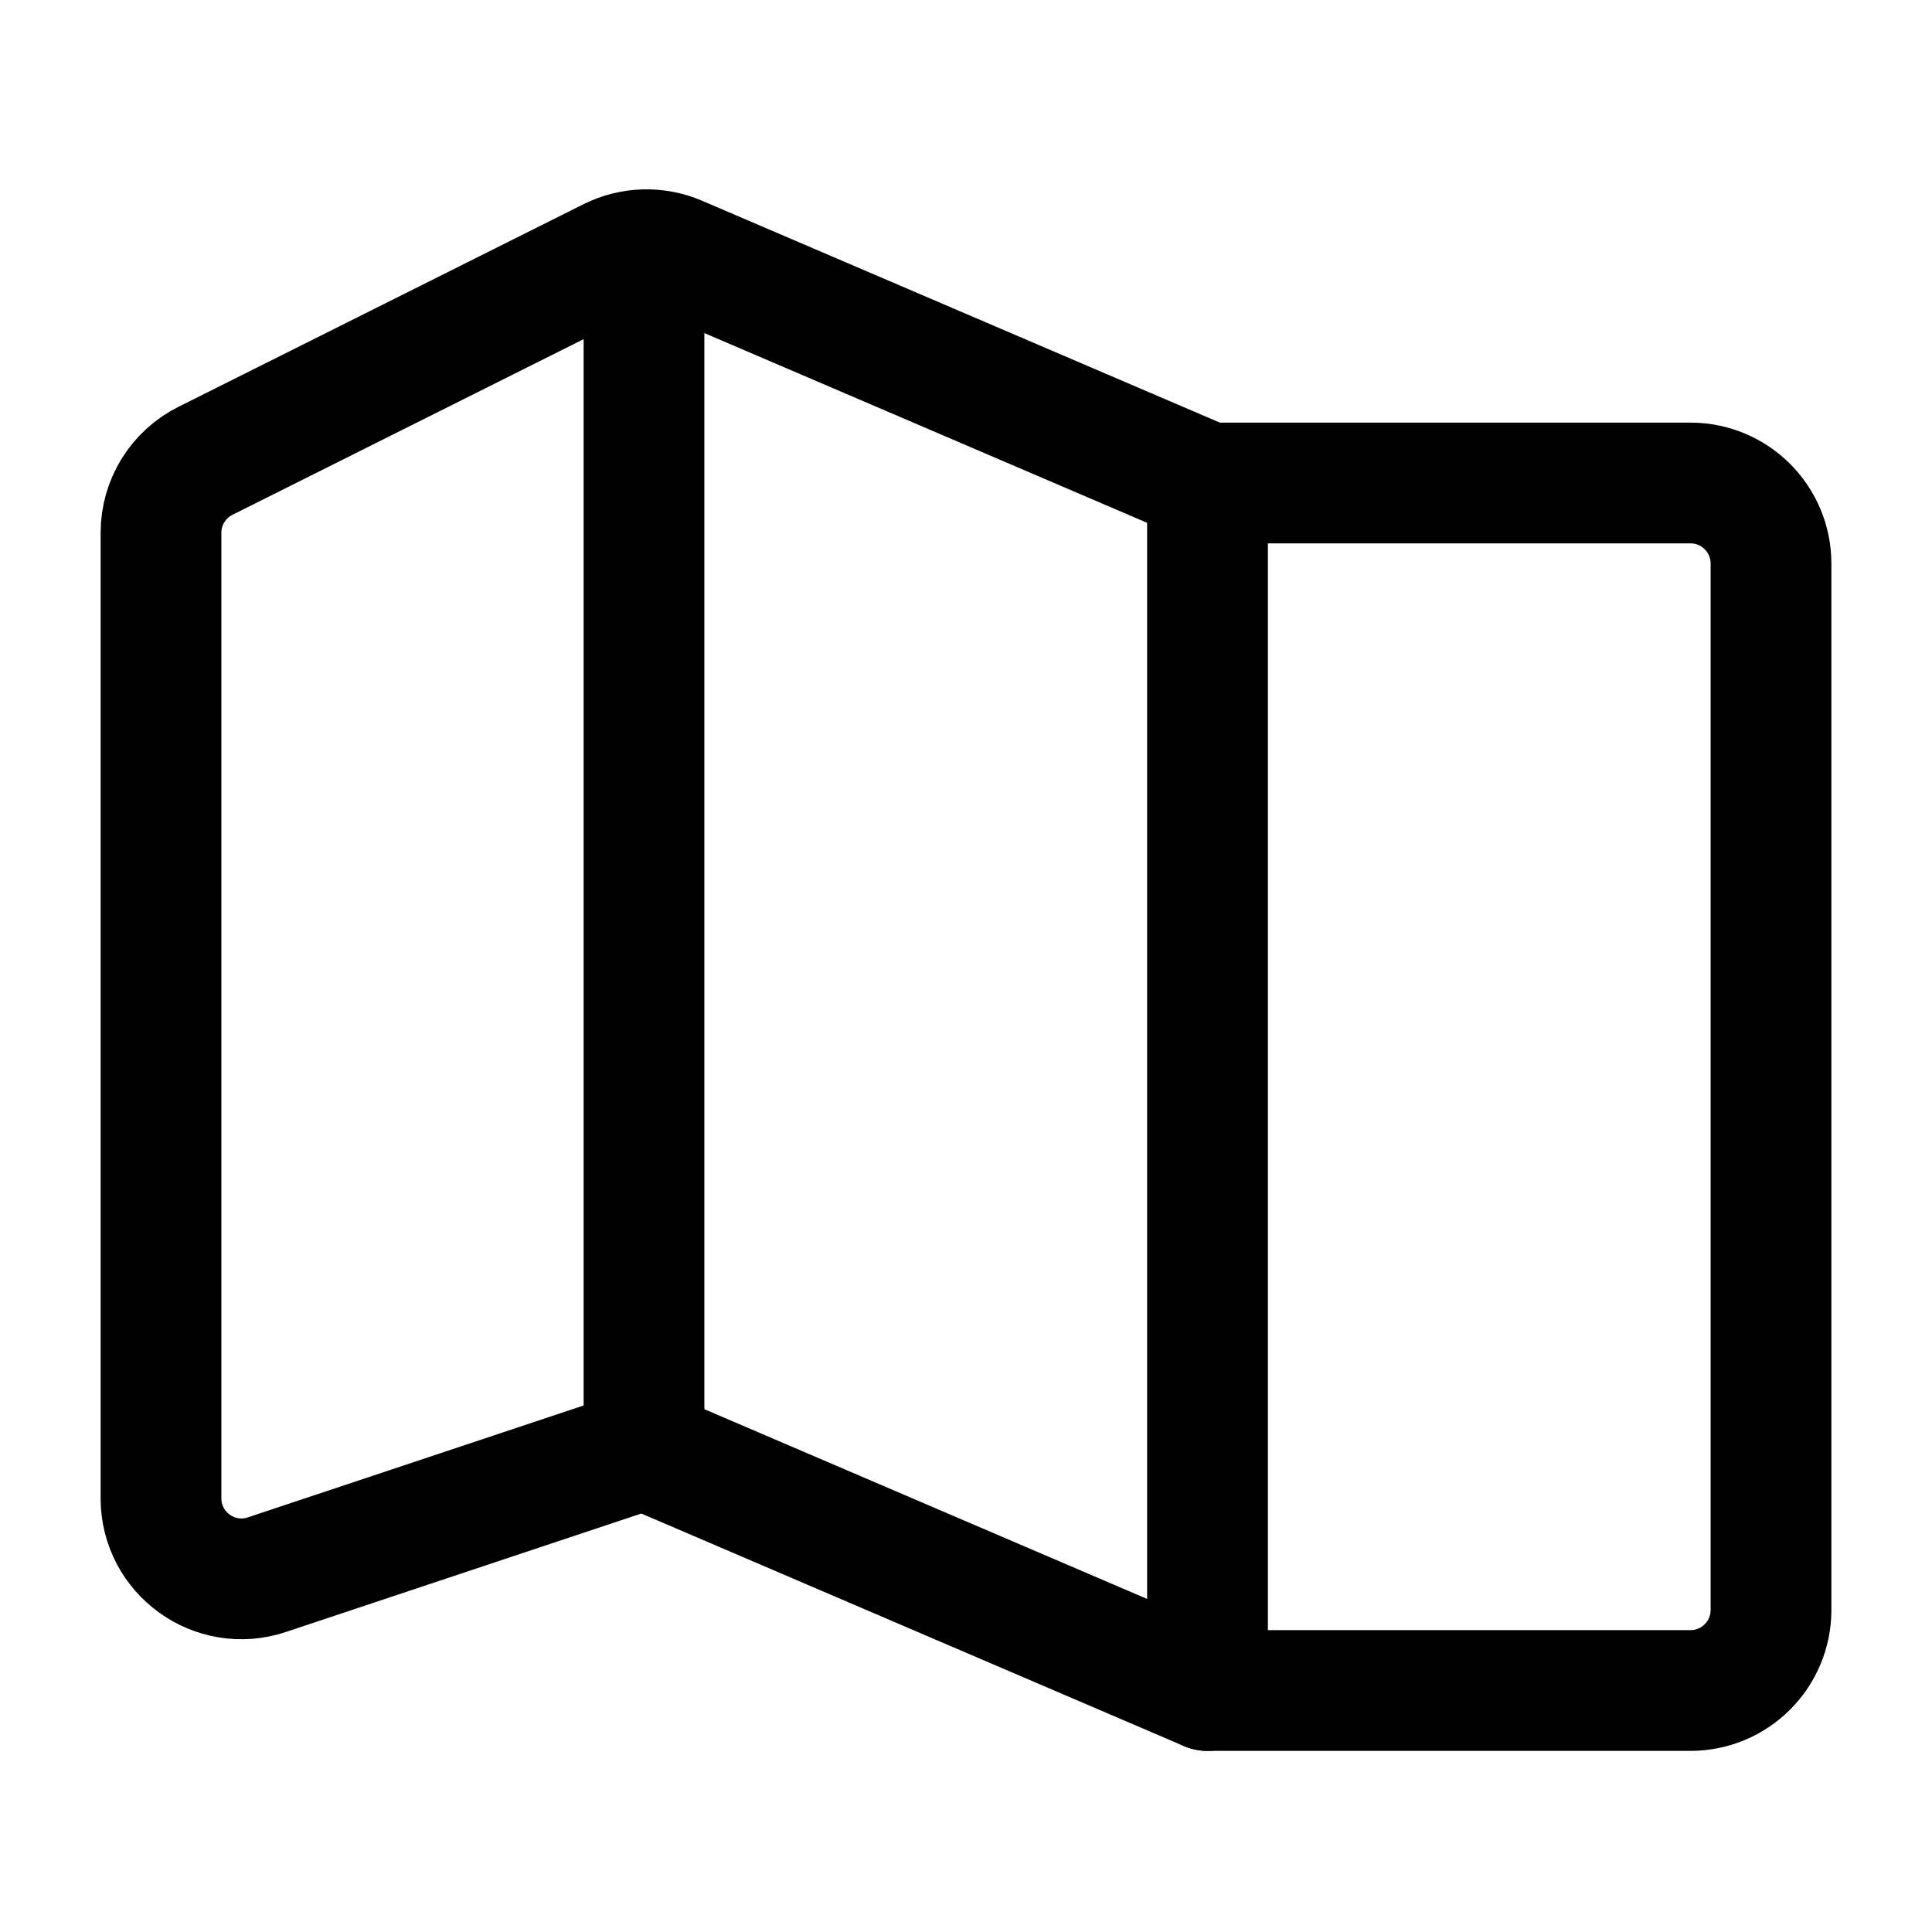 <svg width="24" height="24" viewBox="0 0 24 24" fill="none" xmlns="http://www.w3.org/2000/svg">
    <path d="M8 3.5L8 18M15 21V6" stroke="currentColor" stroke-width="1.5" stroke-linecap="round" stroke-linejoin="round"/>
    <path d="M2 18.613V6.618C2 6.239 2.214 5.893 2.553 5.724L7.585 3.207C7.848 3.076 8.156 3.067 8.426 3.183L15 6H21C21.552 6 22 6.448 22 7V20C22 20.552 21.552 21 21 21H15L8 18L3.316 19.561C2.669 19.777 2 19.295 2 18.613Z" stroke="currentColor" stroke-width="1.5" stroke-linecap="round" stroke-linejoin="round"/>
</svg>
